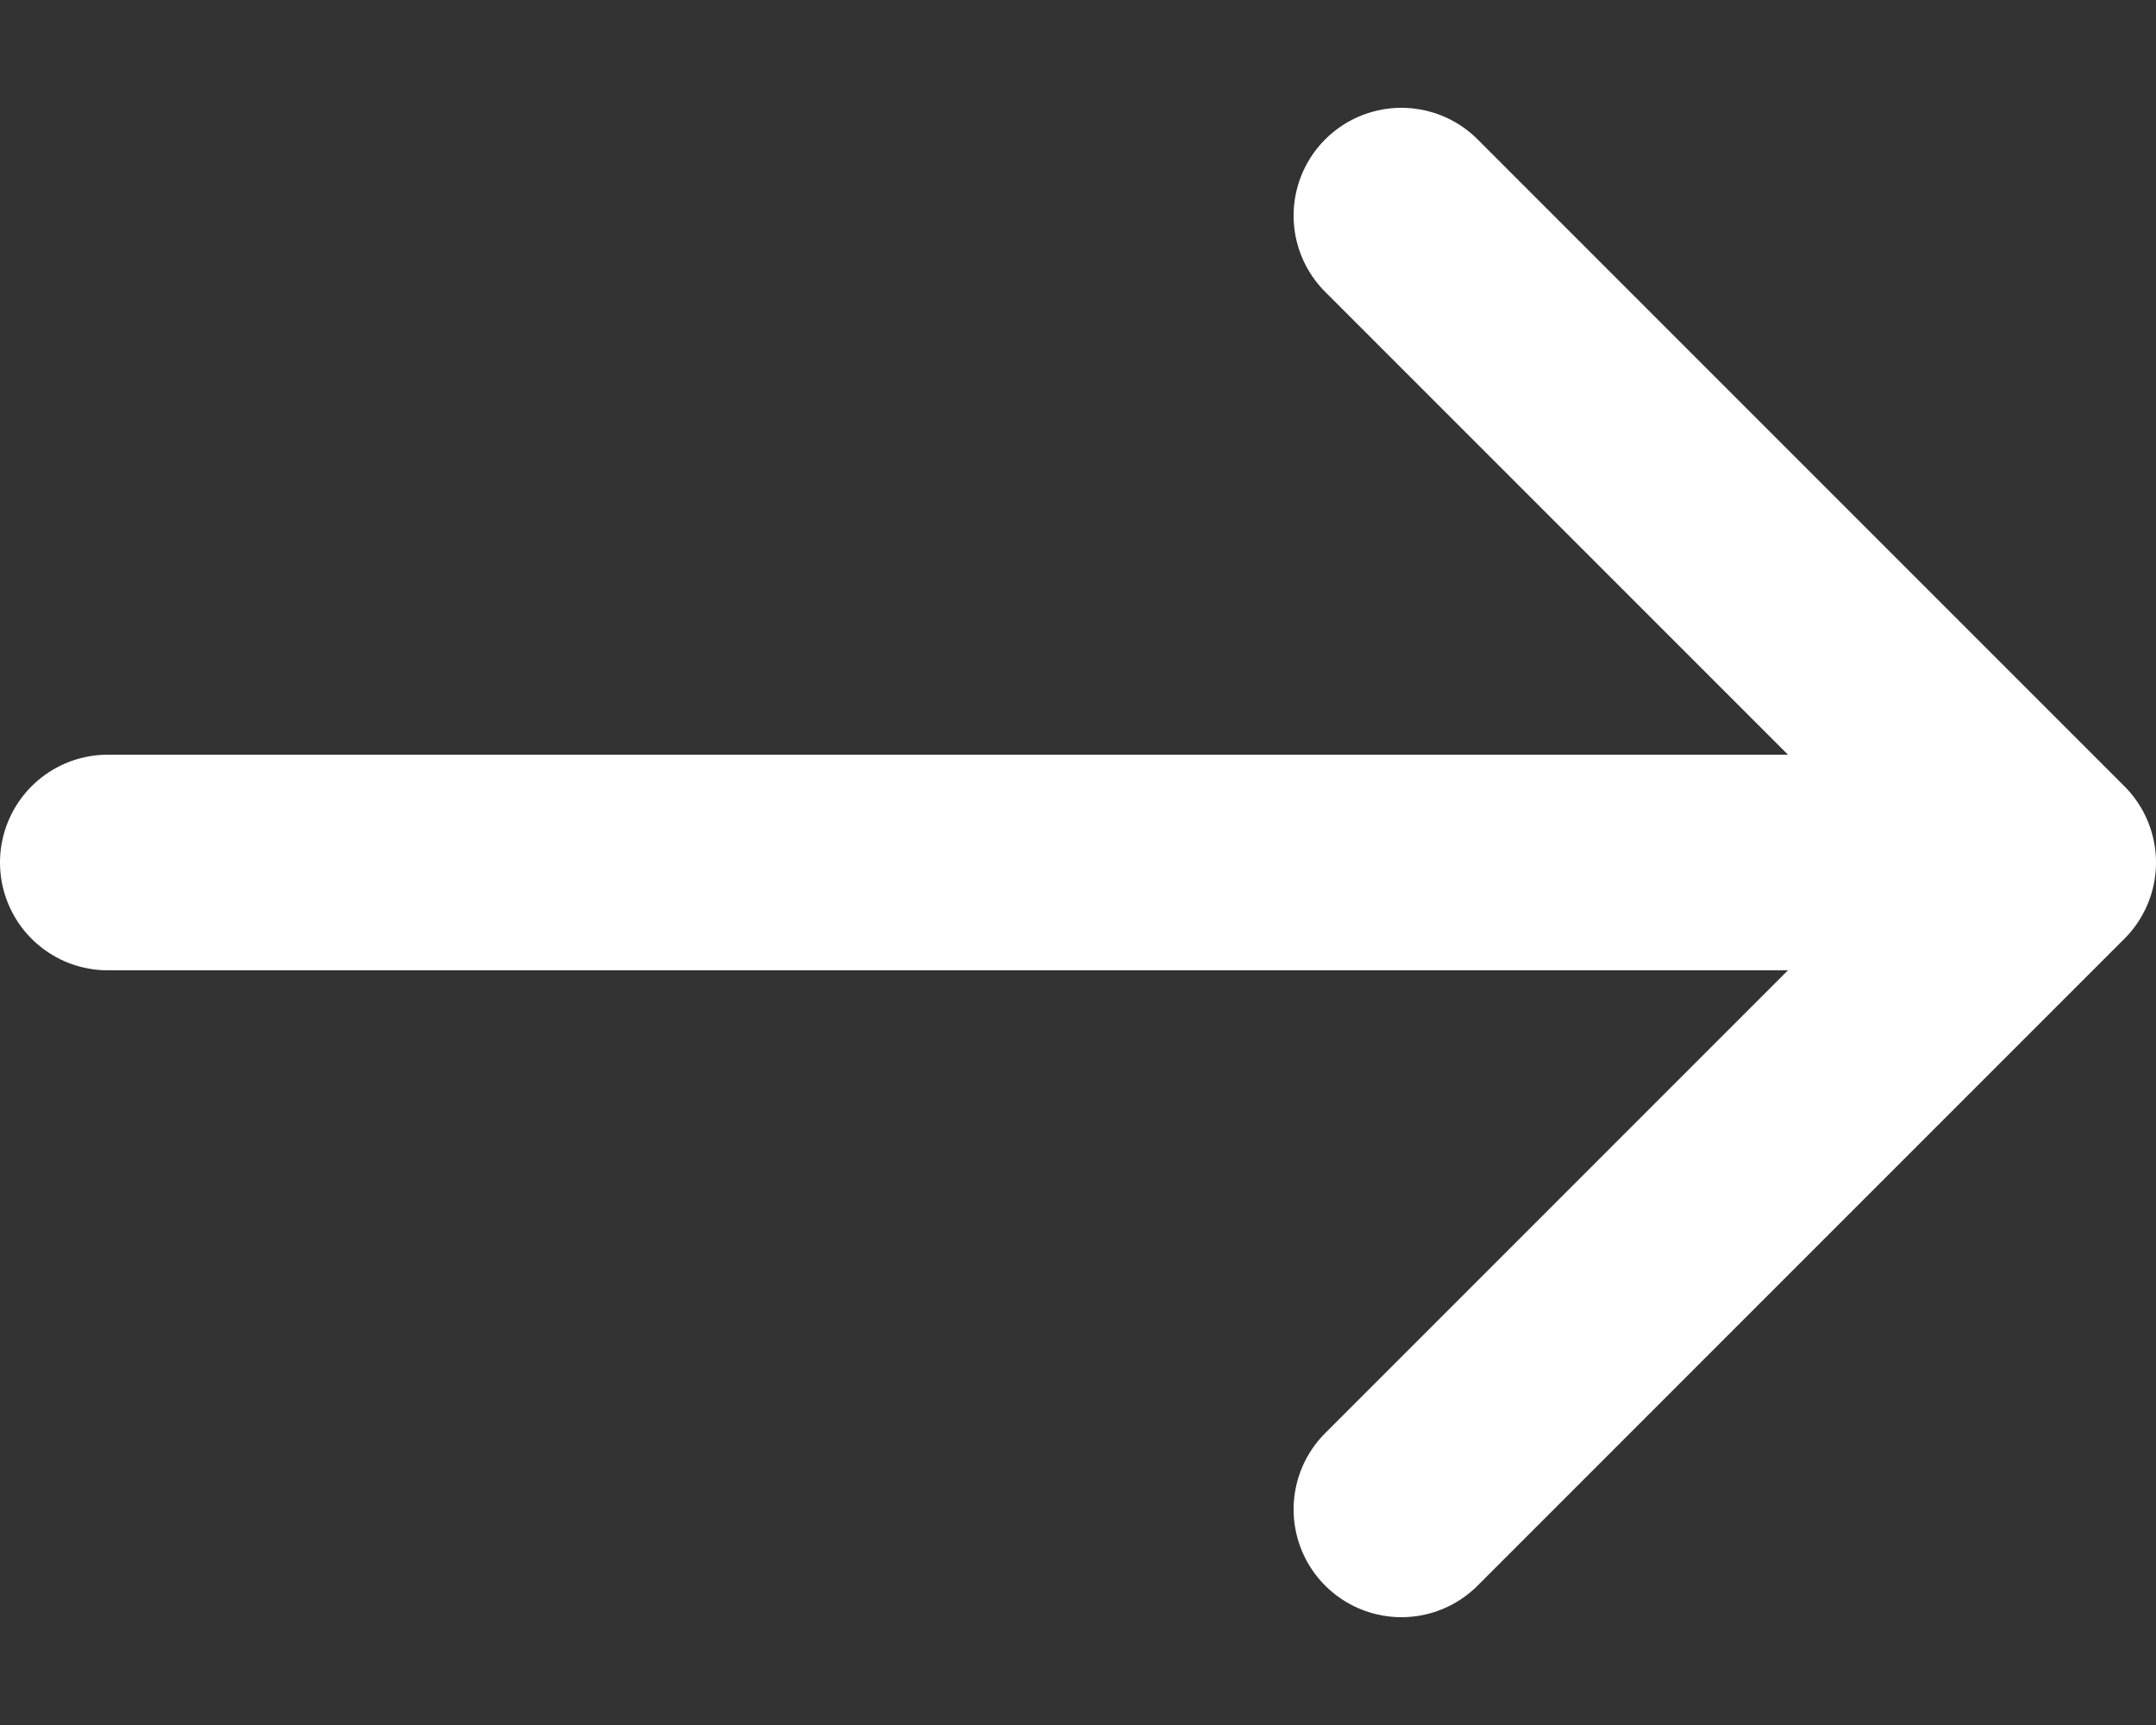 <svg width="1.25em" height="1em" viewBox="0 0 20 16" fill="none" xmlns="http://www.w3.org/2000/svg">
<rect x="0" y="0" width="20" height="16" fill="#333333" stroke="none"/>
<path d="M1 8L19 8M19 8L13 2M19 8L13 14" stroke="white" stroke-width="2" stroke-linecap="round" stroke-linejoin="round"/>
</svg>